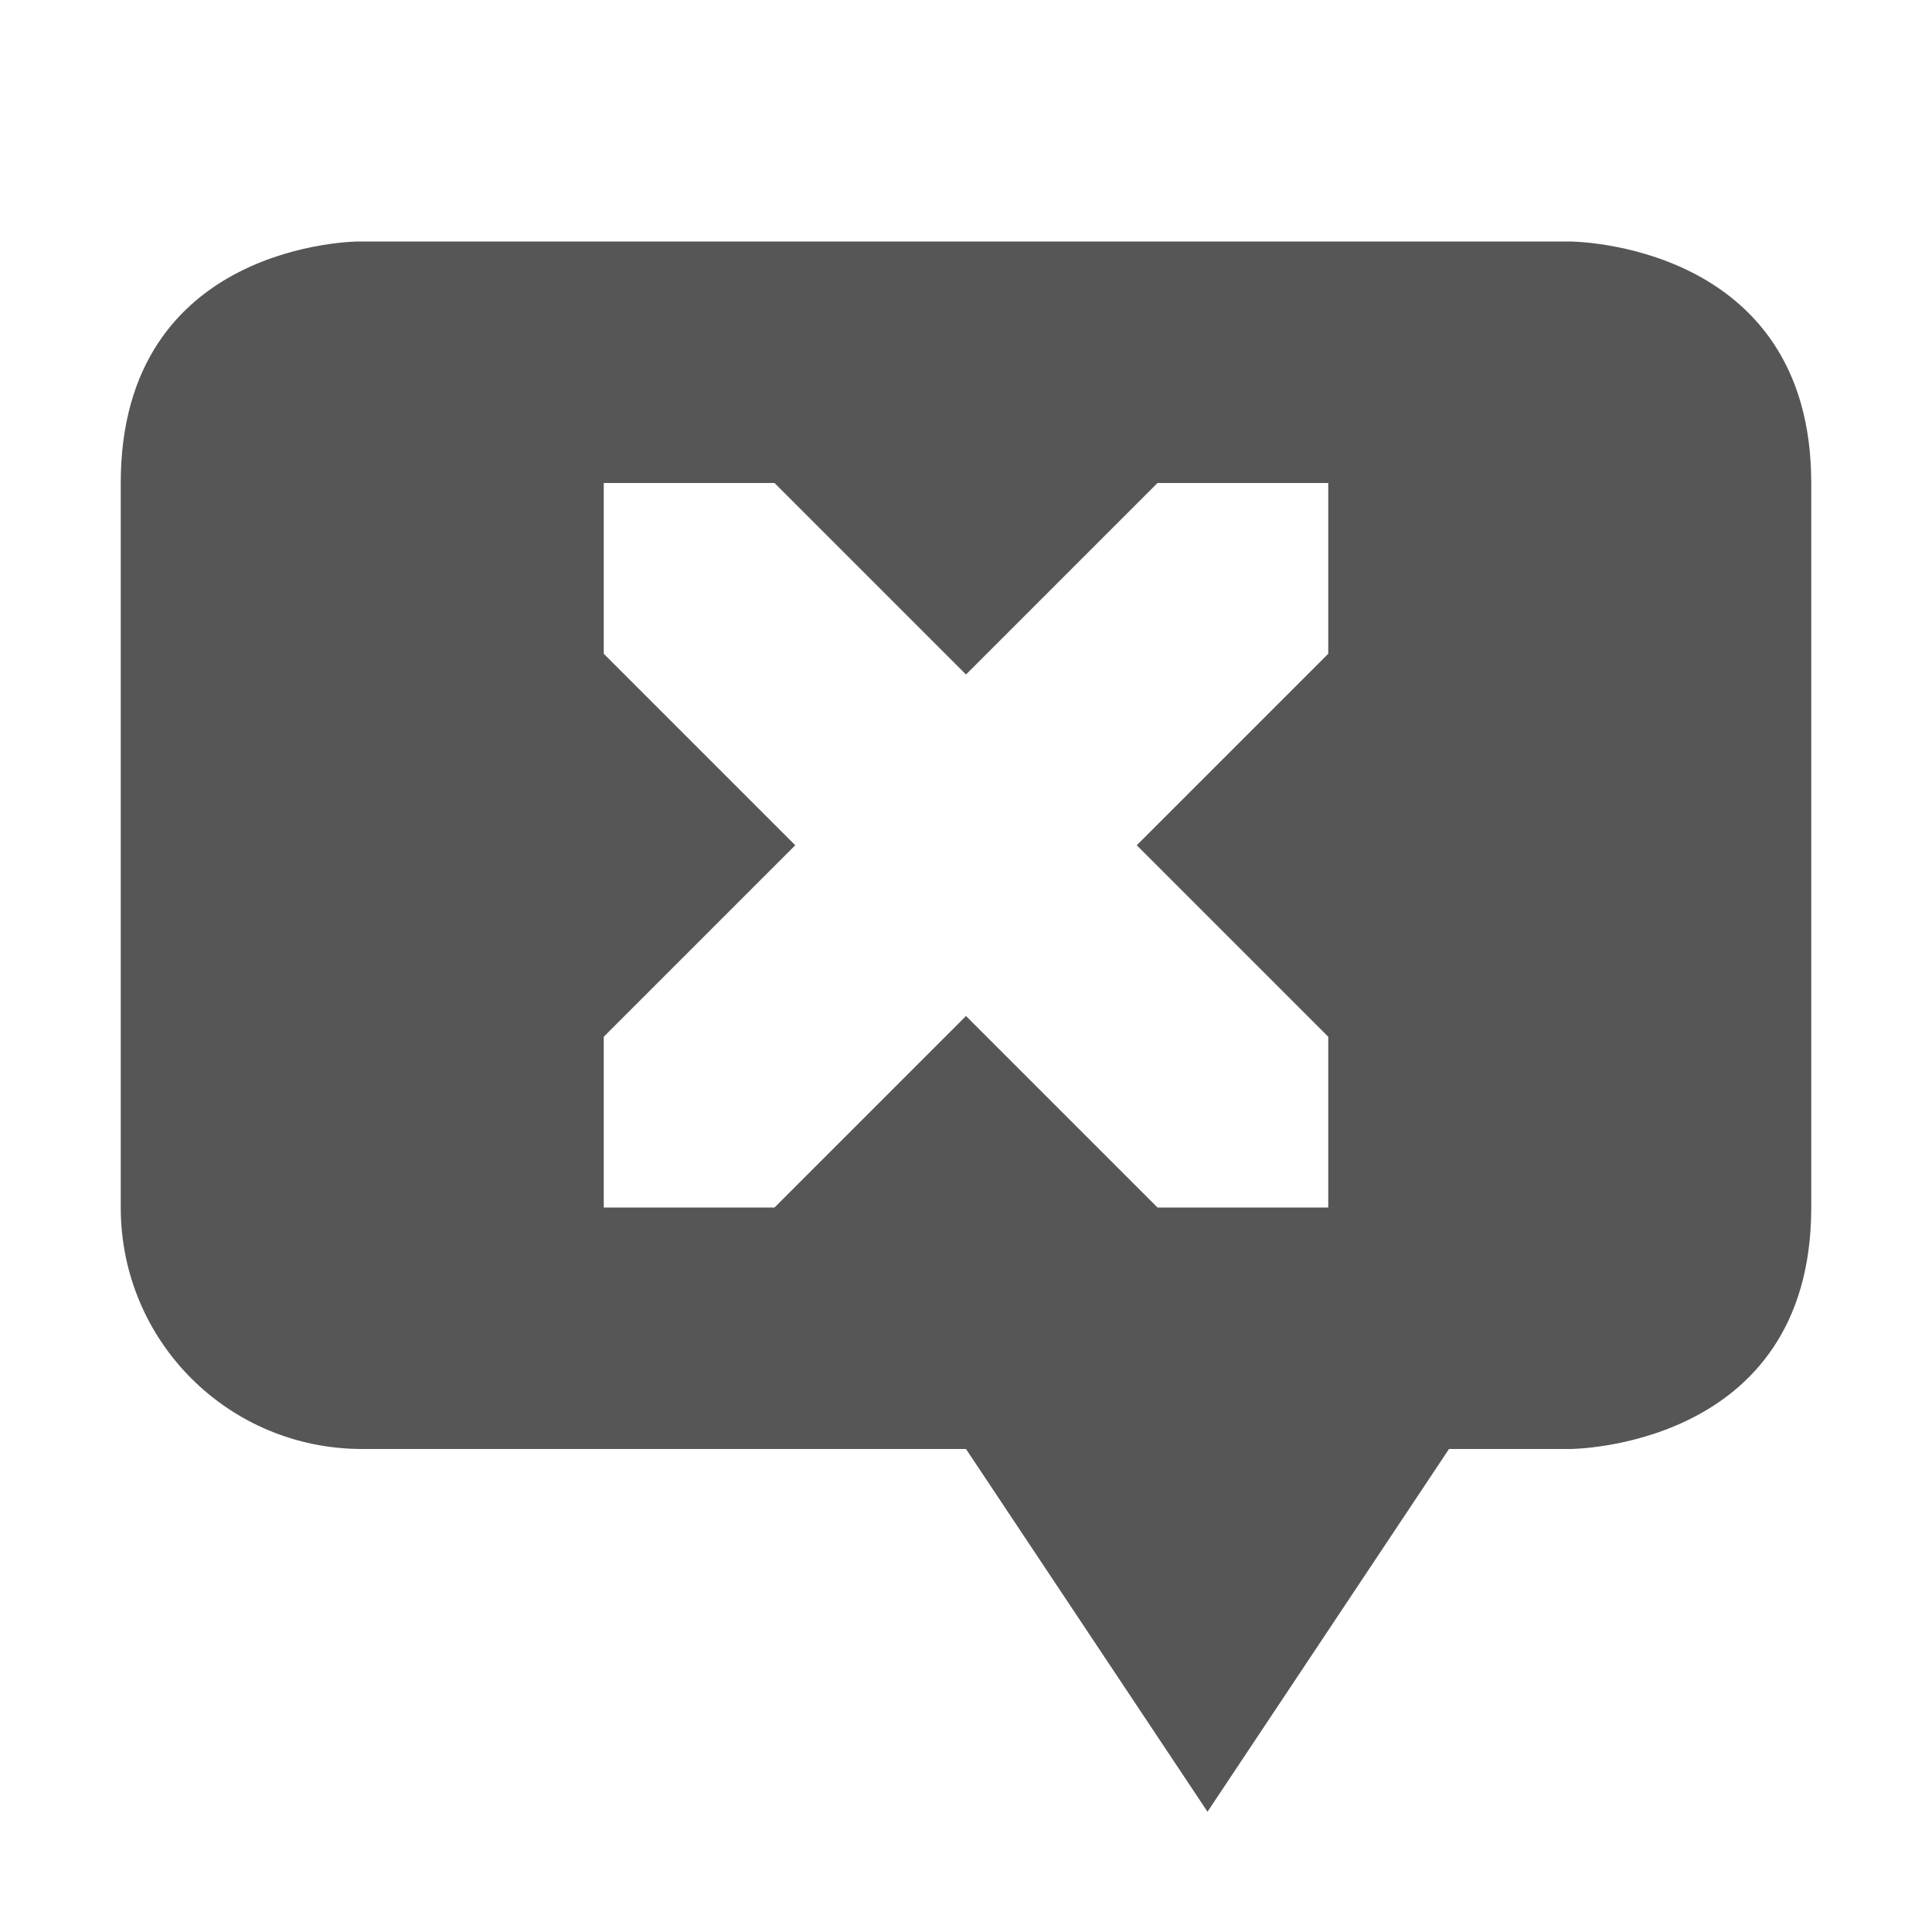 <svg xmlns="http://www.w3.org/2000/svg" width="16" height="16"><defs><style id="current-color-scheme" type="text/css"></style></defs><path d="M2.969 2S1 2 1 4v6c0 1.108.892 2 2 2h5l2 3.004L12 12h1s2 0 2-2V4c0-2-2-2-2-2H2.969zM5 4h1.414L8 5.586 9.586 4H11v1.414L9.414 7 11 8.586V10H9.586L8 8.414 6.414 10H5V8.586L6.586 7 5 5.414V4z" fill="currentColor" color="#565656"/></svg>